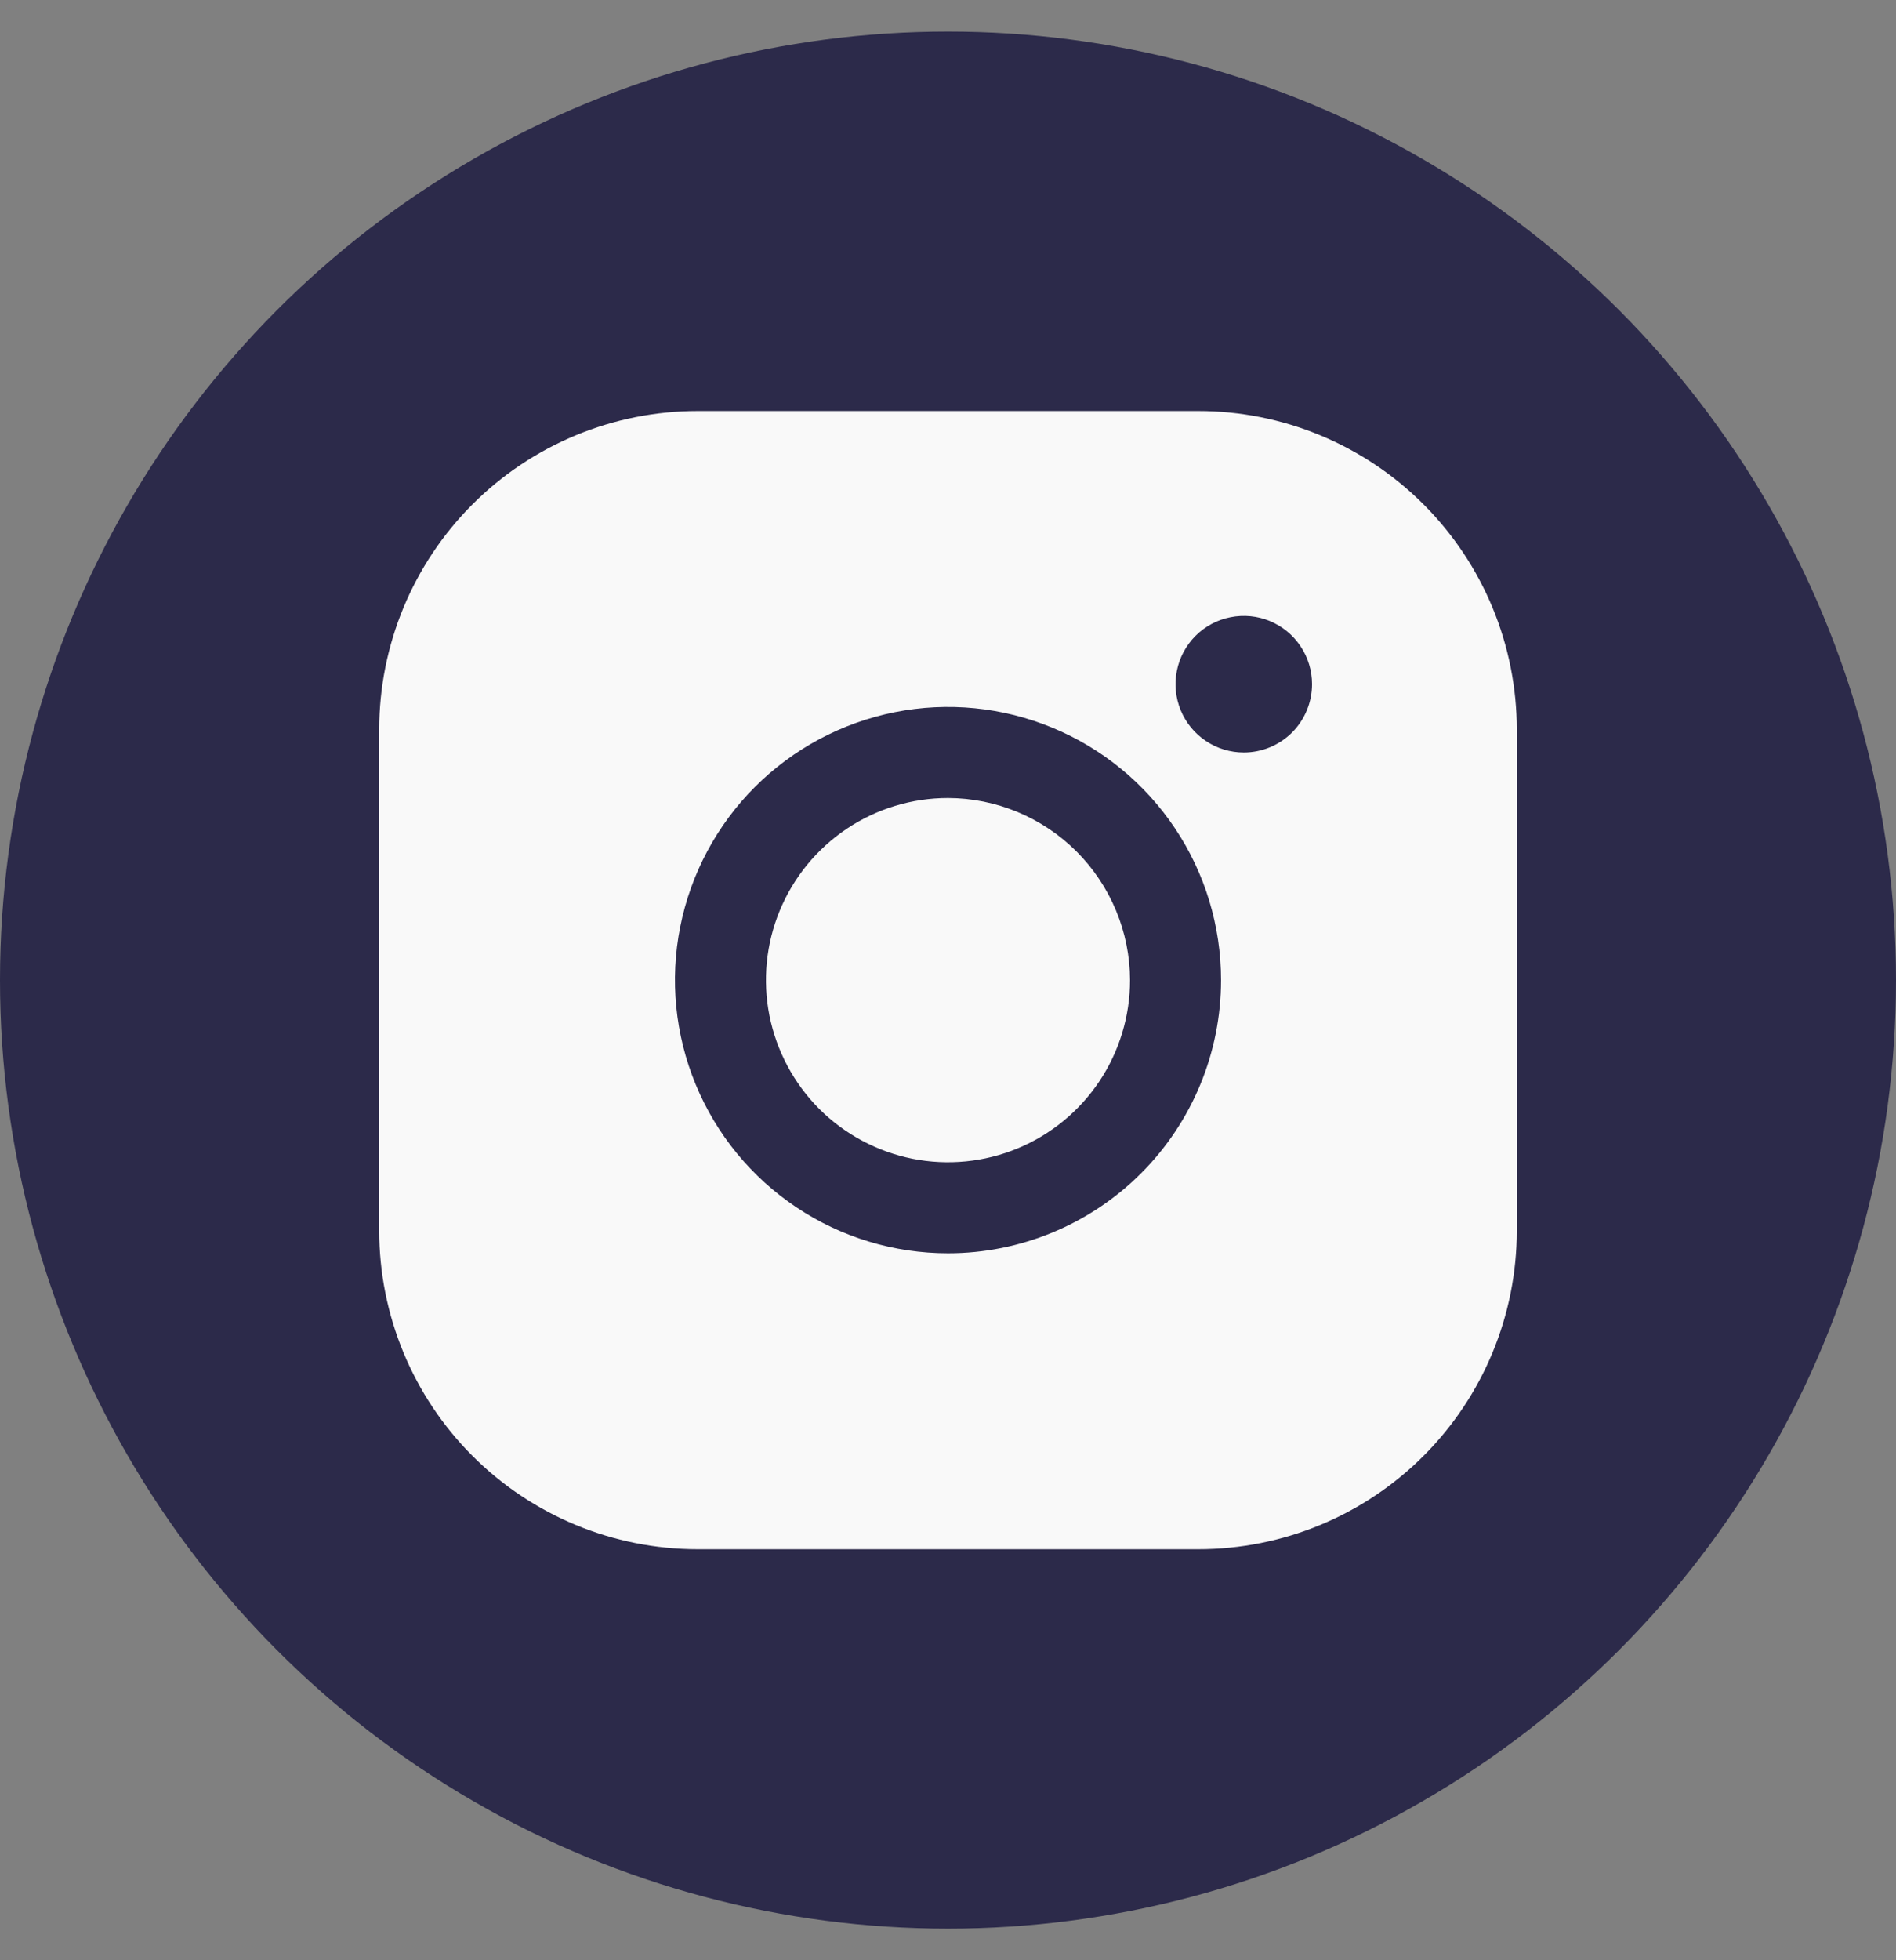 <svg width="30" height="31" viewBox="0 0 30 31" fill="none" xmlns="http://www.w3.org/2000/svg">
<rect x="0" y="0" width="30" height="31" fill="#808080" stroke="none"/>
<circle cx="15" cy="15.5" r="15" fill="#2C2A4A"/>
<path d="M17.88 15.5C17.88 16.07 17.711 16.626 17.395 17.1C17.078 17.574 16.628 17.943 16.102 18.161C15.576 18.379 14.997 18.436 14.438 18.325C13.88 18.213 13.366 17.939 12.963 17.537C12.561 17.134 12.287 16.62 12.175 16.062C12.064 15.503 12.121 14.924 12.339 14.398C12.557 13.872 12.926 13.422 13.4 13.105C13.874 12.789 14.43 12.62 15 12.62C15.763 12.622 16.494 12.927 17.034 13.466C17.573 14.006 17.878 14.737 17.88 15.5ZM24 11.54V19.46C24 20.797 23.469 22.079 22.524 23.024C21.579 23.969 20.297 24.5 18.96 24.5H11.04C9.703 24.5 8.421 23.969 7.476 23.024C6.531 22.079 6 20.797 6 19.46V11.54C6 10.203 6.531 8.921 7.476 7.976C8.421 7.031 9.703 6.5 11.04 6.5H18.96C20.297 6.5 21.579 7.031 22.524 7.976C23.469 8.921 24 10.203 24 11.54ZM19.32 15.5C19.32 14.646 19.067 13.81 18.592 13.1C18.117 12.389 17.443 11.836 16.653 11.509C15.864 11.182 14.995 11.096 14.157 11.263C13.319 11.43 12.55 11.841 11.945 12.445C11.341 13.05 10.93 13.819 10.763 14.657C10.596 15.495 10.682 16.364 11.009 17.153C11.336 17.943 11.889 18.617 12.6 19.092C13.31 19.567 14.146 19.82 15 19.82C16.146 19.82 17.244 19.365 18.055 18.555C18.865 17.744 19.32 16.646 19.32 15.5ZM20.76 10.82C20.76 10.606 20.697 10.398 20.578 10.22C20.459 10.042 20.291 9.904 20.093 9.822C19.896 9.74 19.679 9.719 19.469 9.761C19.26 9.802 19.067 9.905 18.916 10.056C18.765 10.207 18.662 10.4 18.621 10.609C18.579 10.819 18.601 11.036 18.682 11.233C18.764 11.431 18.902 11.599 19.08 11.718C19.258 11.837 19.466 11.9 19.68 11.9C19.966 11.9 20.241 11.786 20.444 11.584C20.646 11.381 20.76 11.106 20.76 10.82Z" fill="#F9F9F9"/>
</svg>
